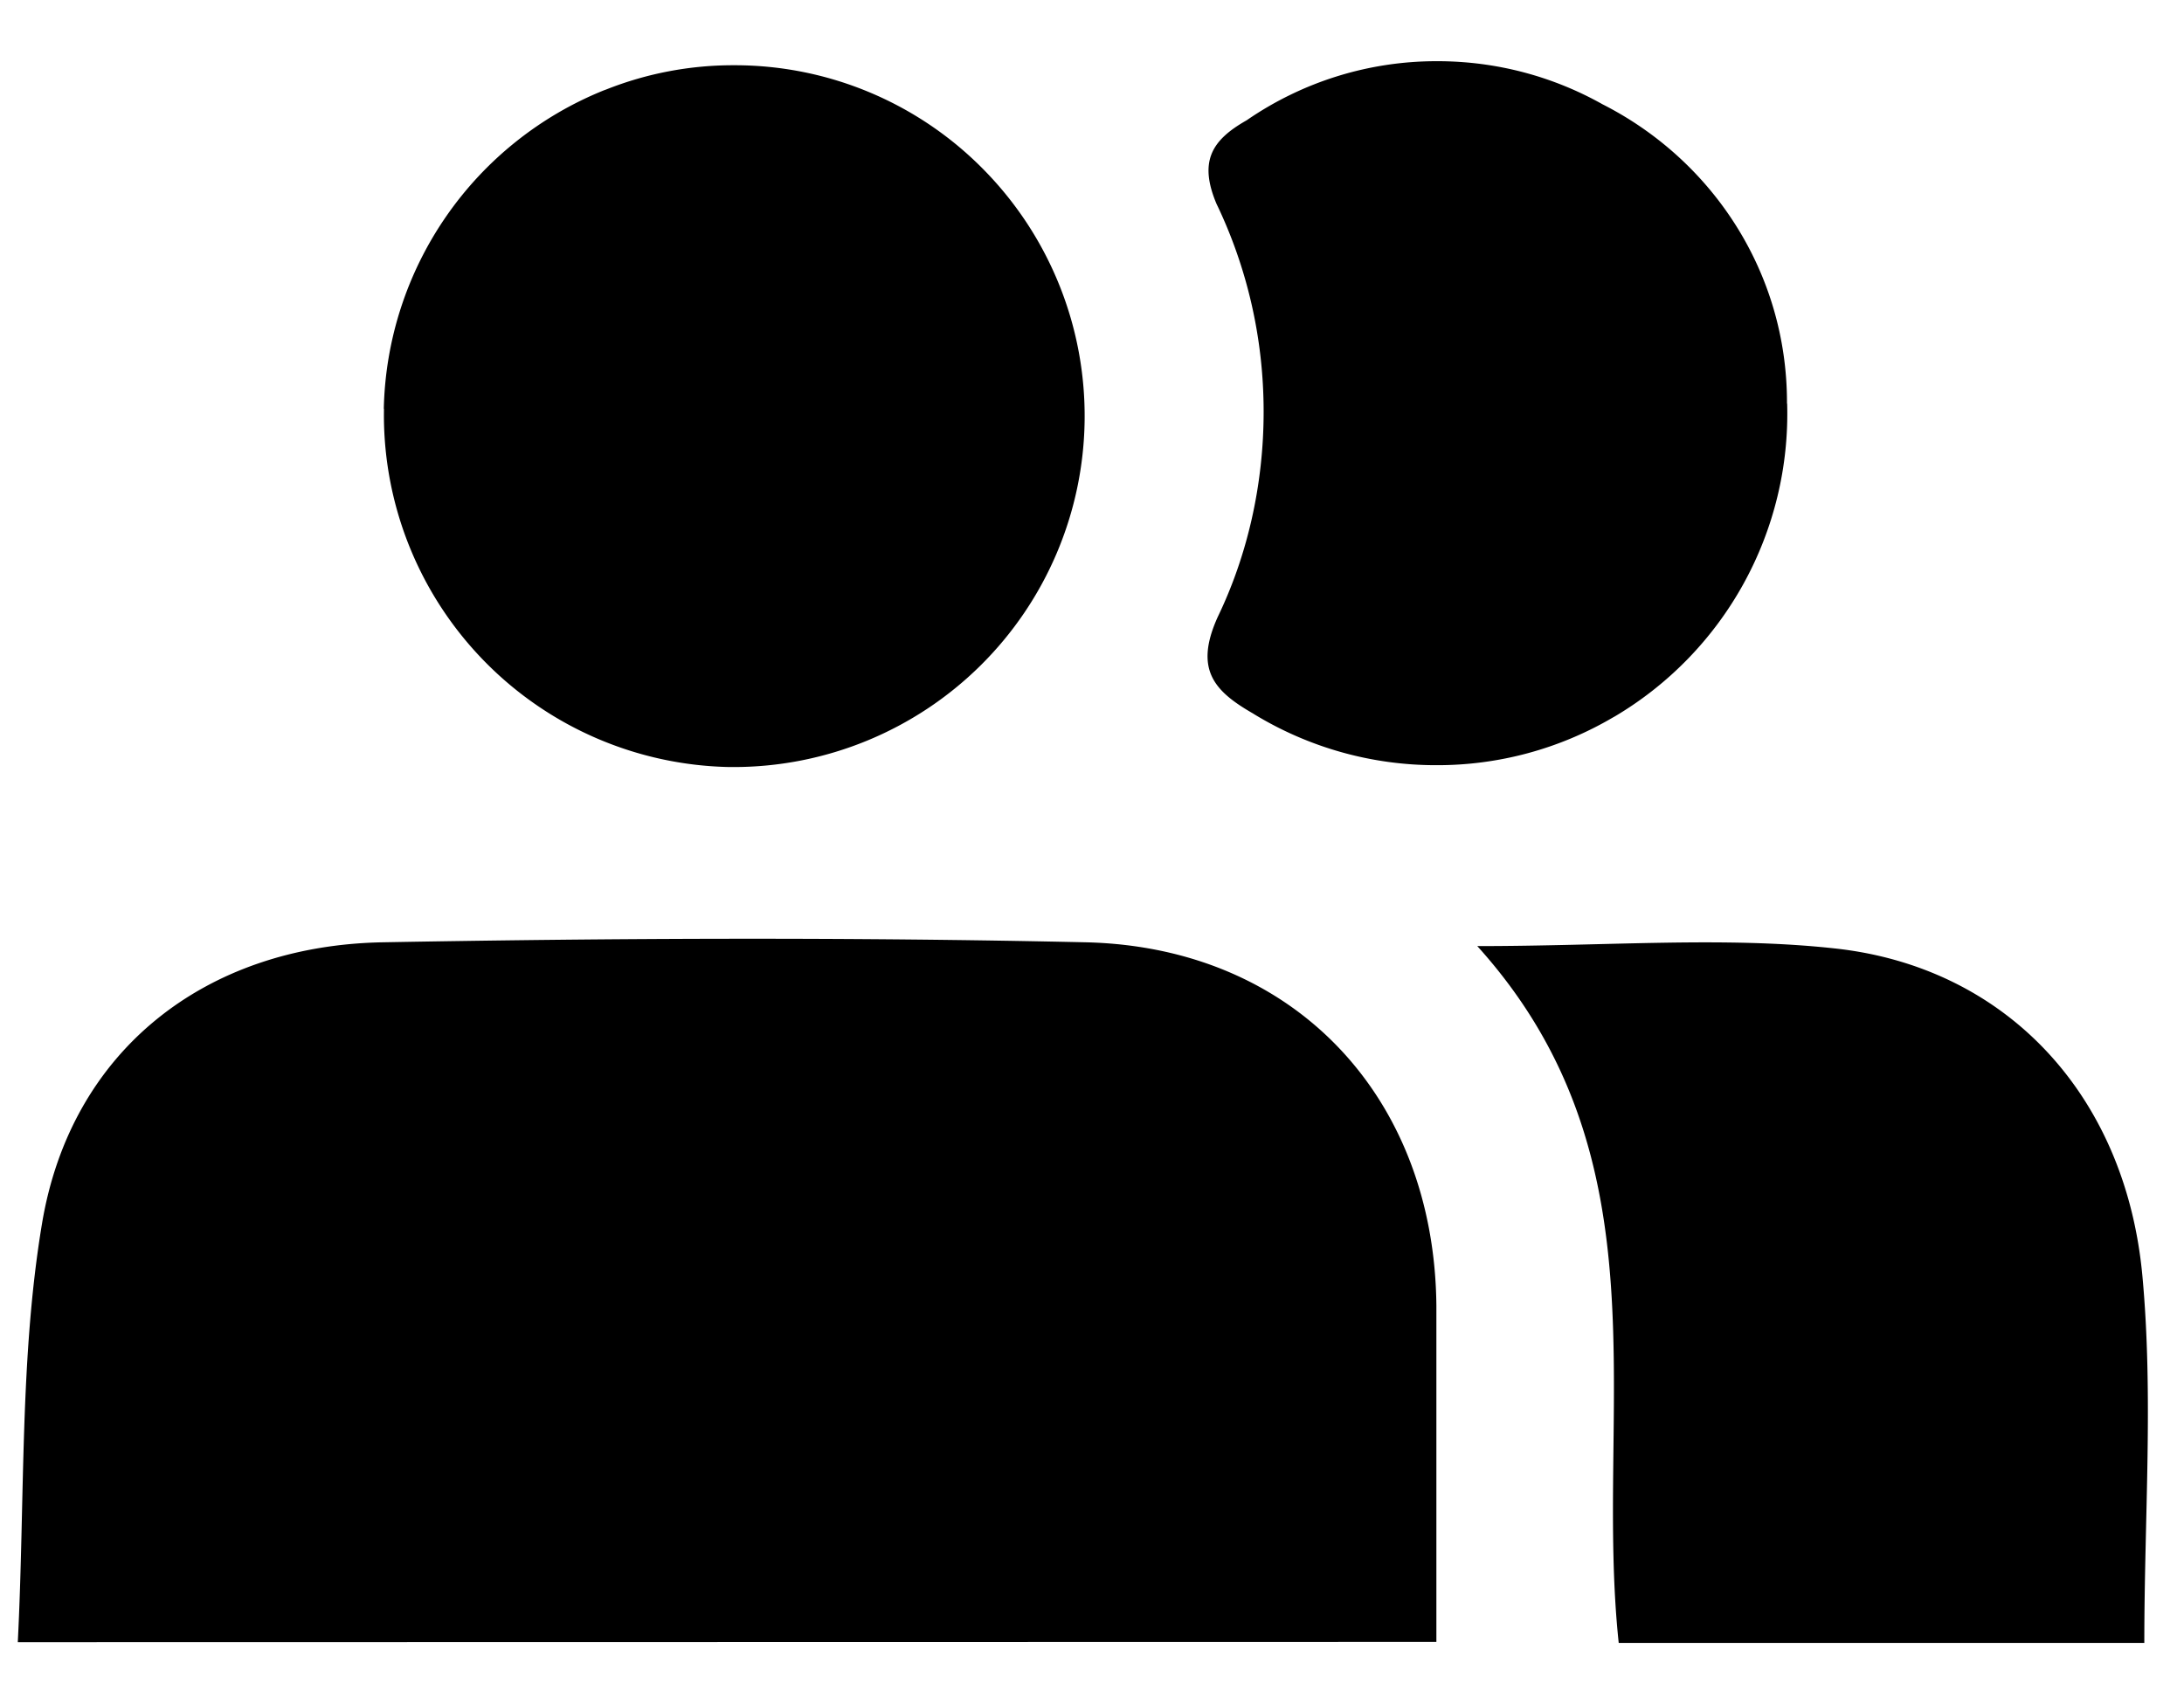 <?xml version="1.0" encoding="utf-8"?><svg xmlns="http://www.w3.org/2000/svg" width="41" height="32" viewBox="0 0 41 32"><path d="M.334 30.835c.137-2.718.032-5.328.455-7.861.542-3.246 3.063-5.216 6.386-5.28 4.402-.08 8.809-.098 13.216 0 3.915.094 6.537 2.912 6.574 6.821v6.315l-26.629.005zM7.205 7.676a6.602 6.602 0 014.132-5.98l.044-.016a6.456 6.456 0 012.404-.455 6.55 6.55 0 014.728 2.008l.002.002a6.592 6.592 0 01-4.745 11.168h-.075.004a6.614 6.614 0 01-6.492-6.611l.001-.121v.006zm20.526 10.089c2.489 0 4.631-.183 6.704.043 3.211.343 5.463 2.736 5.783 6.139.21 2.251.037 4.533.037 6.903h-9.867c-.466-4.389.965-9.079-2.656-13.086zM33.55 7.578a6.604 6.604 0 01-3.238 5.876l-.031.017a6.504 6.504 0 01-3.317.897 6.553 6.553 0 01-3.441-.97l.029.016c-.747-.425-1.145-.83-.69-1.833.543-1.127.86-2.451.86-3.849s-.317-2.722-.884-3.904l.023.054c-.375-.843-.119-1.248.542-1.623a6.276 6.276 0 013.581-1.11c1.125 0 2.182.294 3.098.808l-.032-.016c2.088 1.045 3.497 3.167 3.497 5.619v.018-.001z"/></svg>